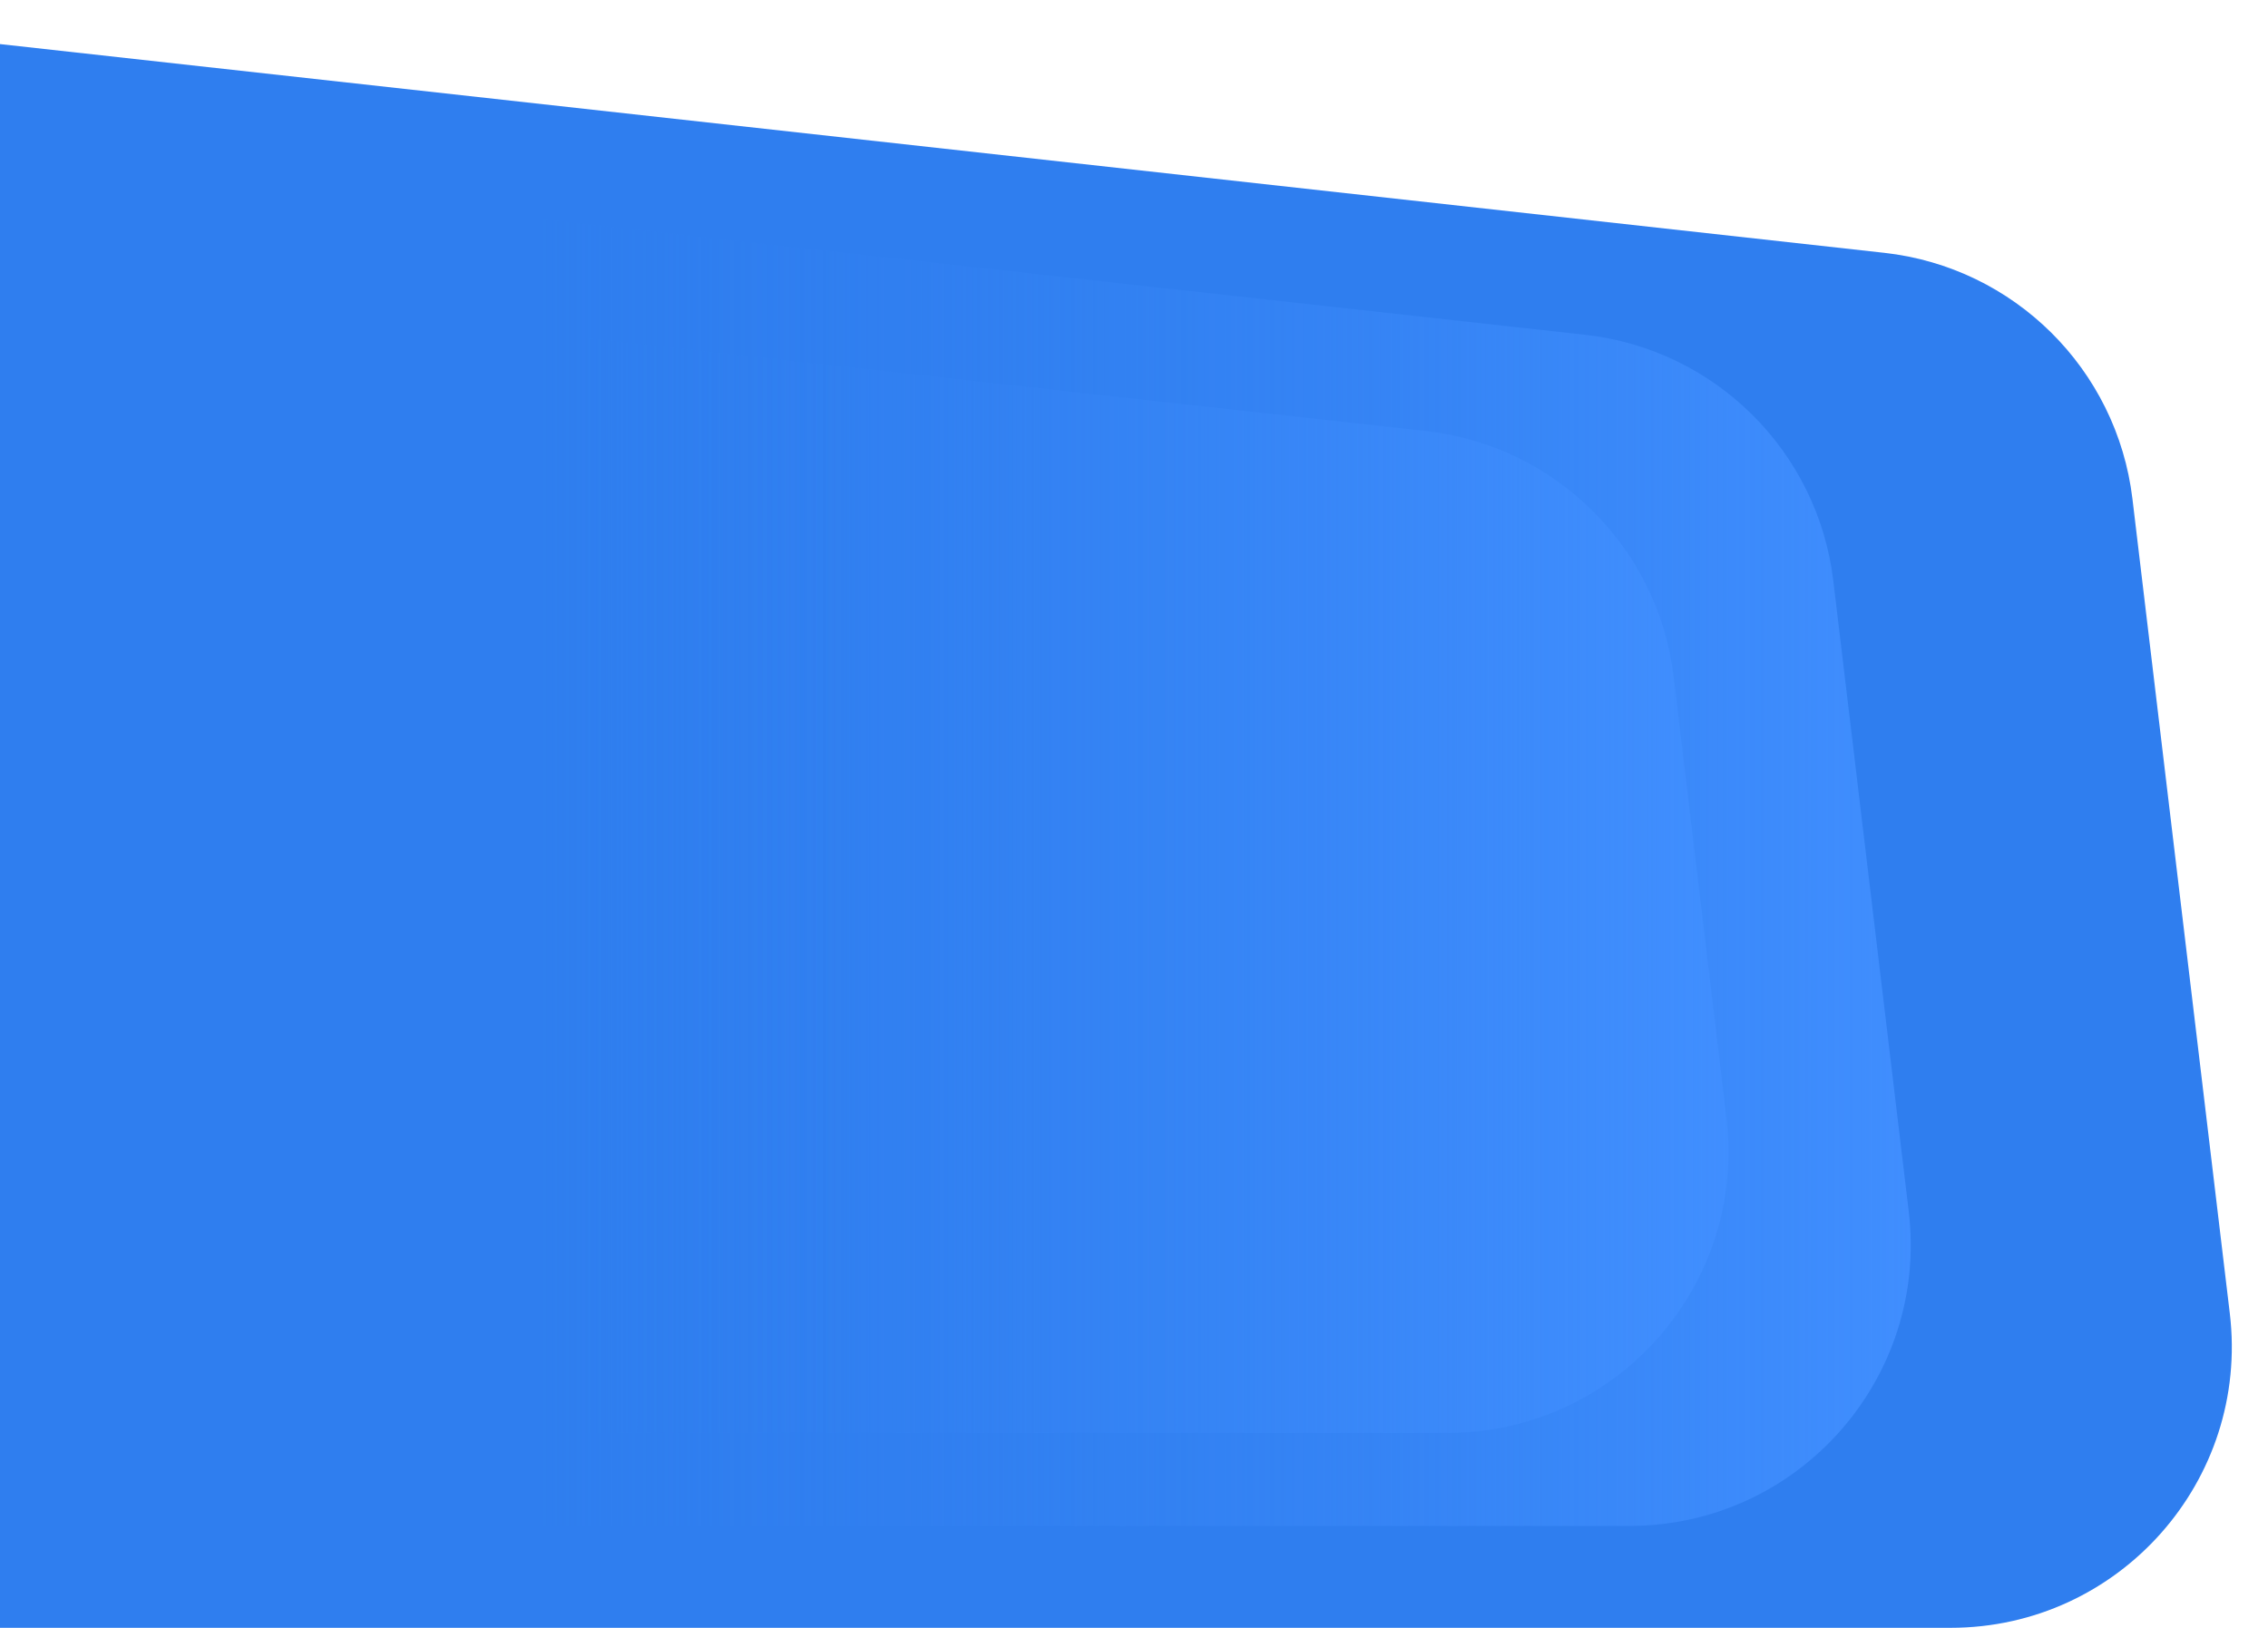 <svg width="1613" height="1158" fill="none" xmlns="http://www.w3.org/2000/svg"><path d="M-283 223.386c0-119.178 103.574-211.909 222.027-198.783L1340.03 179.847c92.38 10.237 165.53 82.763 176.56 175.05l69.24 579.37C1600.05 1053.29 1507.11 1158 1387.24 1158H-83c-110.457 0-200-89.54-200-200V223.386z" fill="#2F7EEF"/><path d="M-254.004 308.549c0-119.175 103.567-211.904 222.017-198.785L1127.28 238.163c92.38 10.232 165.53 82.755 176.57 175.041l53.63 448.564c14.23 119.022-78.72 223.742-198.59 223.742H-54.004c-110.457 0-200-89.541-200-199.998V308.549z" fill="url(#paint0_linear)"/><path d="M-118.09 404.593c0-119.174 103.566-211.903 222.015-198.784l909.855 100.765c92.38 10.231 165.54 82.752 176.57 175.038l37.55 314.008c14.23 119.023-78.71 223.75-198.58 223.75H81.91c-110.457 0-200-89.547-200-200.004V404.593z" fill="url(#paint1_linear)"/><defs><linearGradient id="paint0_linear" x1="1384.23" y1="451.413" x2="382.669" y2="451.413" gradientUnits="userSpaceOnUse"><stop stop-color="#418FFF"/><stop offset="1" stop-color="#2F7EEF" stop-opacity="0"/></linearGradient><linearGradient id="paint1_linear" x1="1254.66" y1="488.079" x2="415.406" y2="488.079" gradientUnits="userSpaceOnUse"><stop stop-color="#418FFF"/><stop offset="1" stop-color="#2F7EEF" stop-opacity="0"/></linearGradient></defs></svg>